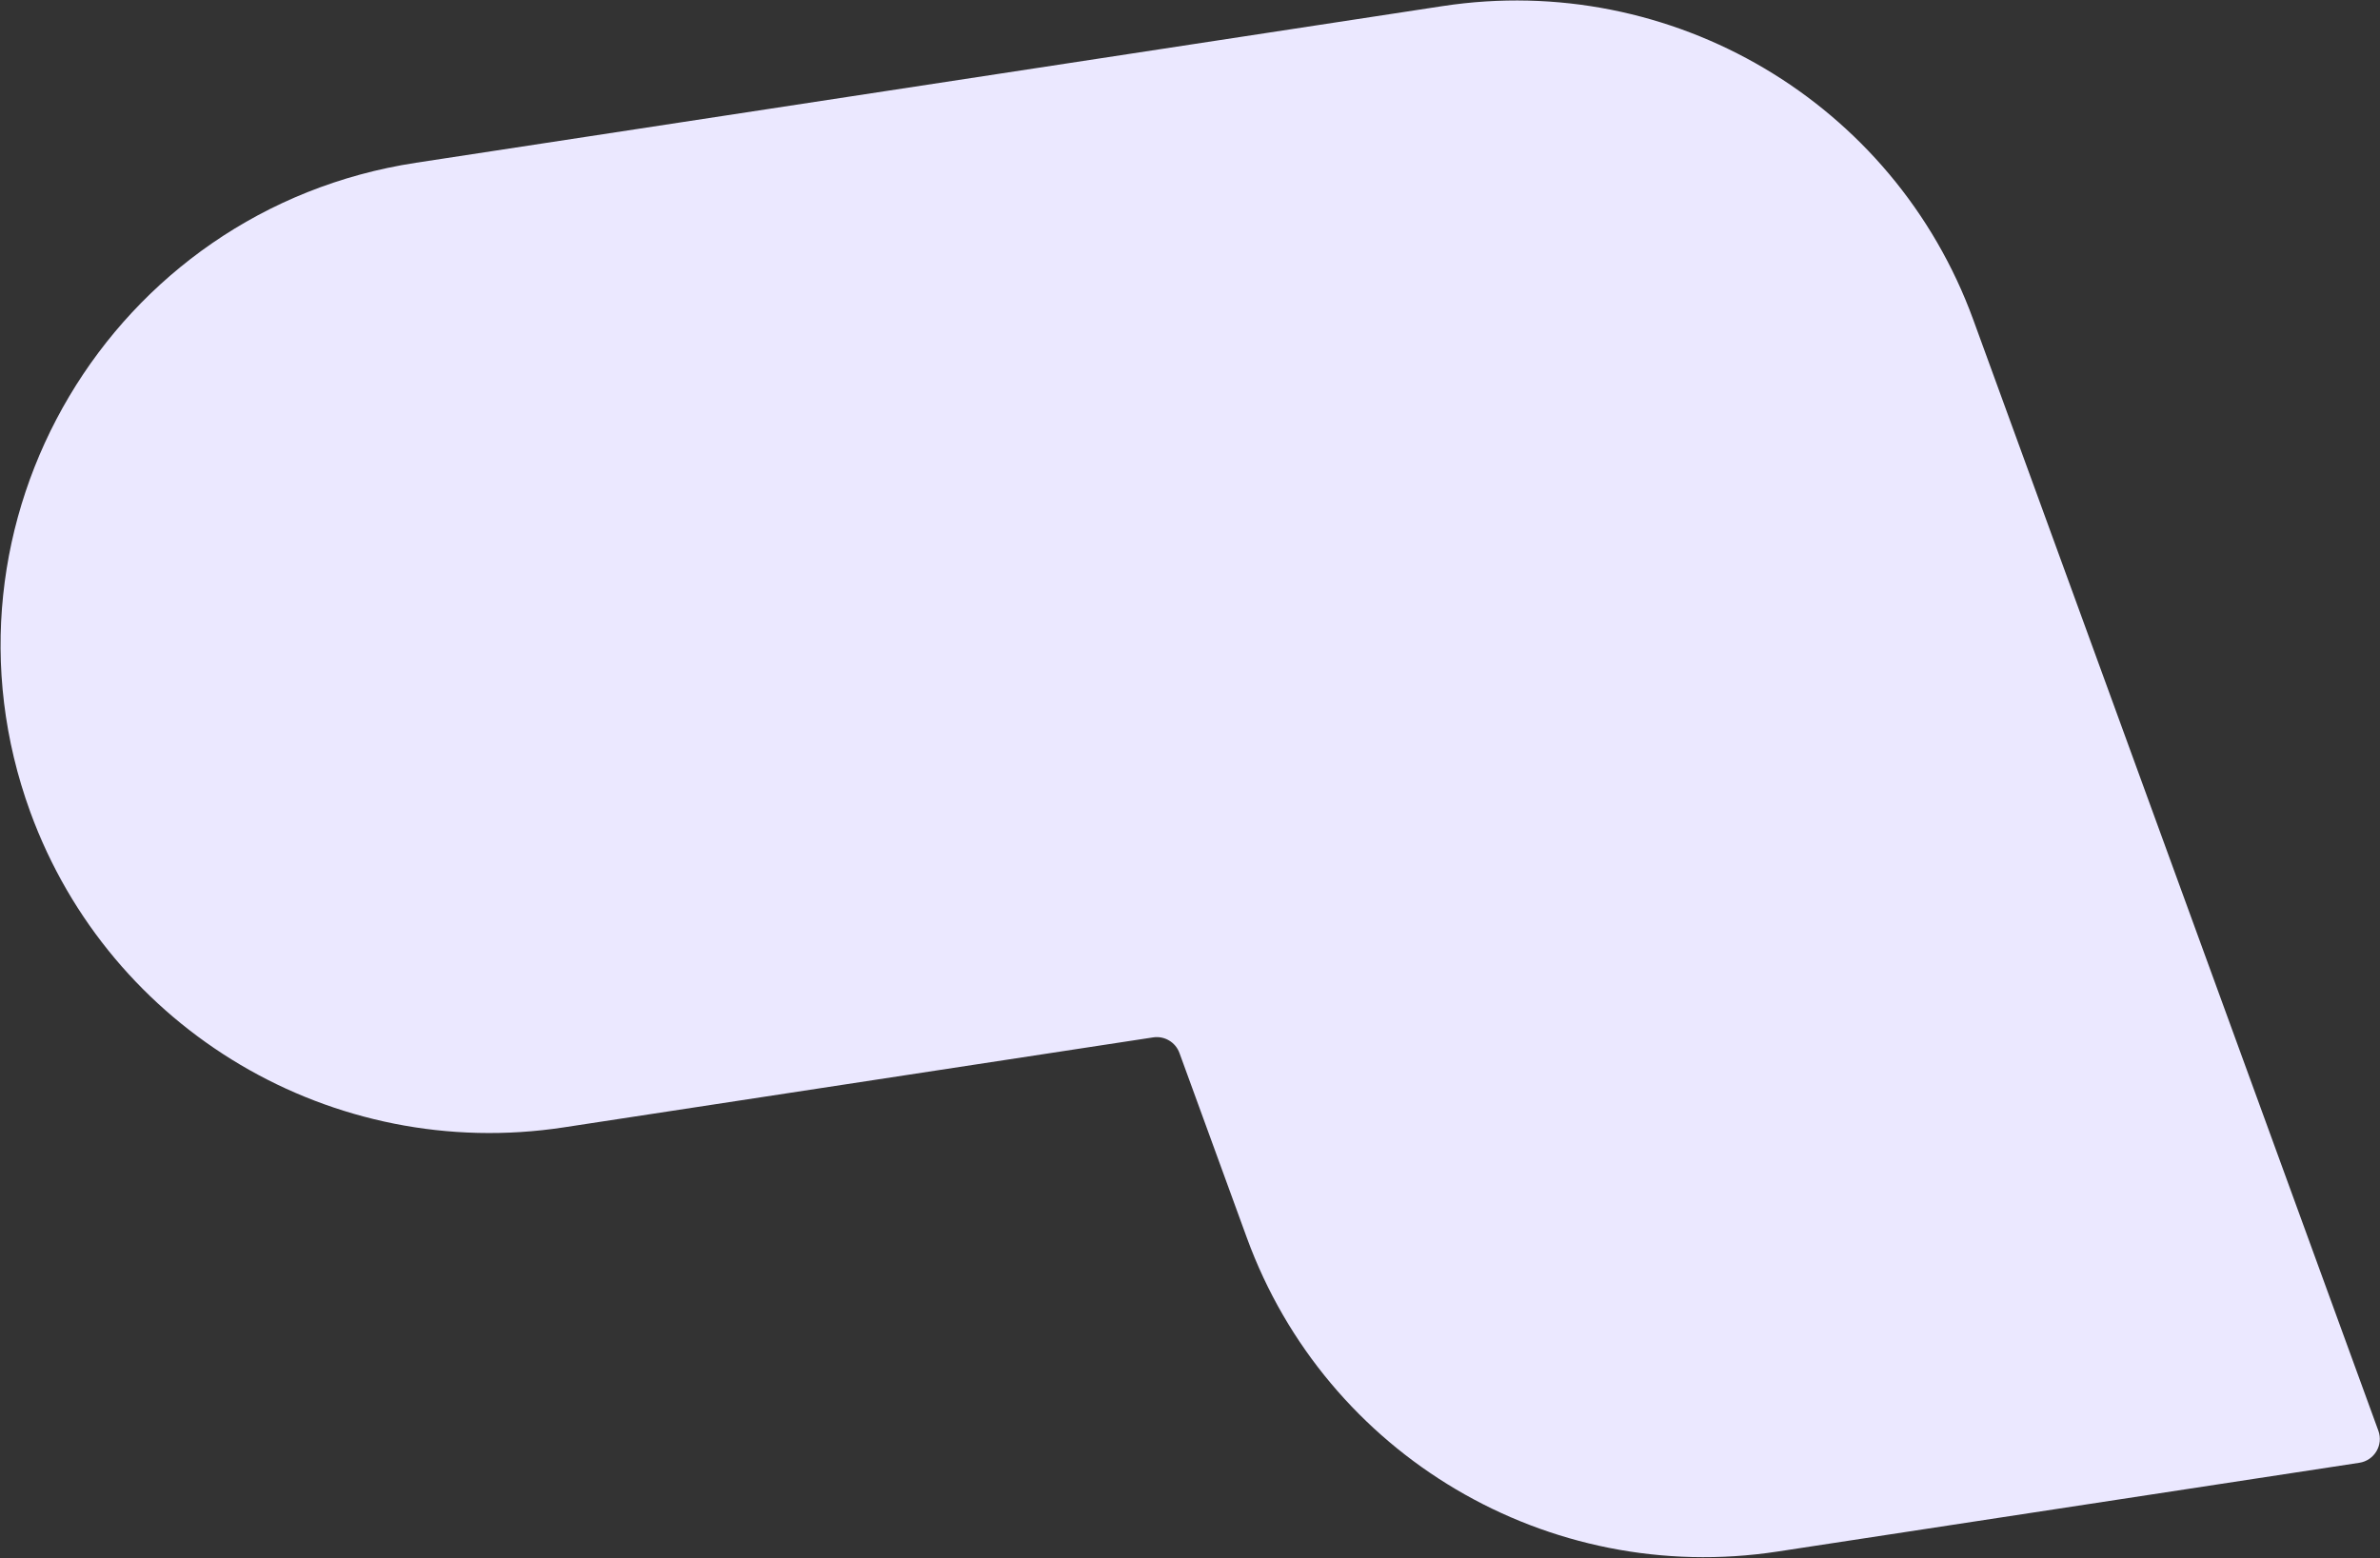 <svg width="1750" height="1146" viewBox="0 0 1750 1146" fill="none" xmlns="http://www.w3.org/2000/svg">
<rect x="0" y="0" width="1750" height="1146" fill="#333333" stroke="none"/>
<path d="M1307.04 1141.15L1734.82 1075.86C1745.88 1074.18 1752.62 1062.8 1748.8 1052.3L1450.94 235.167C1392.64 75.216 1229.36 -21.271 1060.7 4.49L305.775 119.721C81.576 154.009 -55.25 384.488 22.257 597.187C80.904 757.926 244.919 855.027 414.388 829.196L847.898 762.994C856.248 761.719 864.339 766.507 867.231 774.436L916.788 910.334C975.093 1070.28 1138.39 1166.91 1307.04 1141.15Z" fill="#EBE8FF"/>
</svg>
